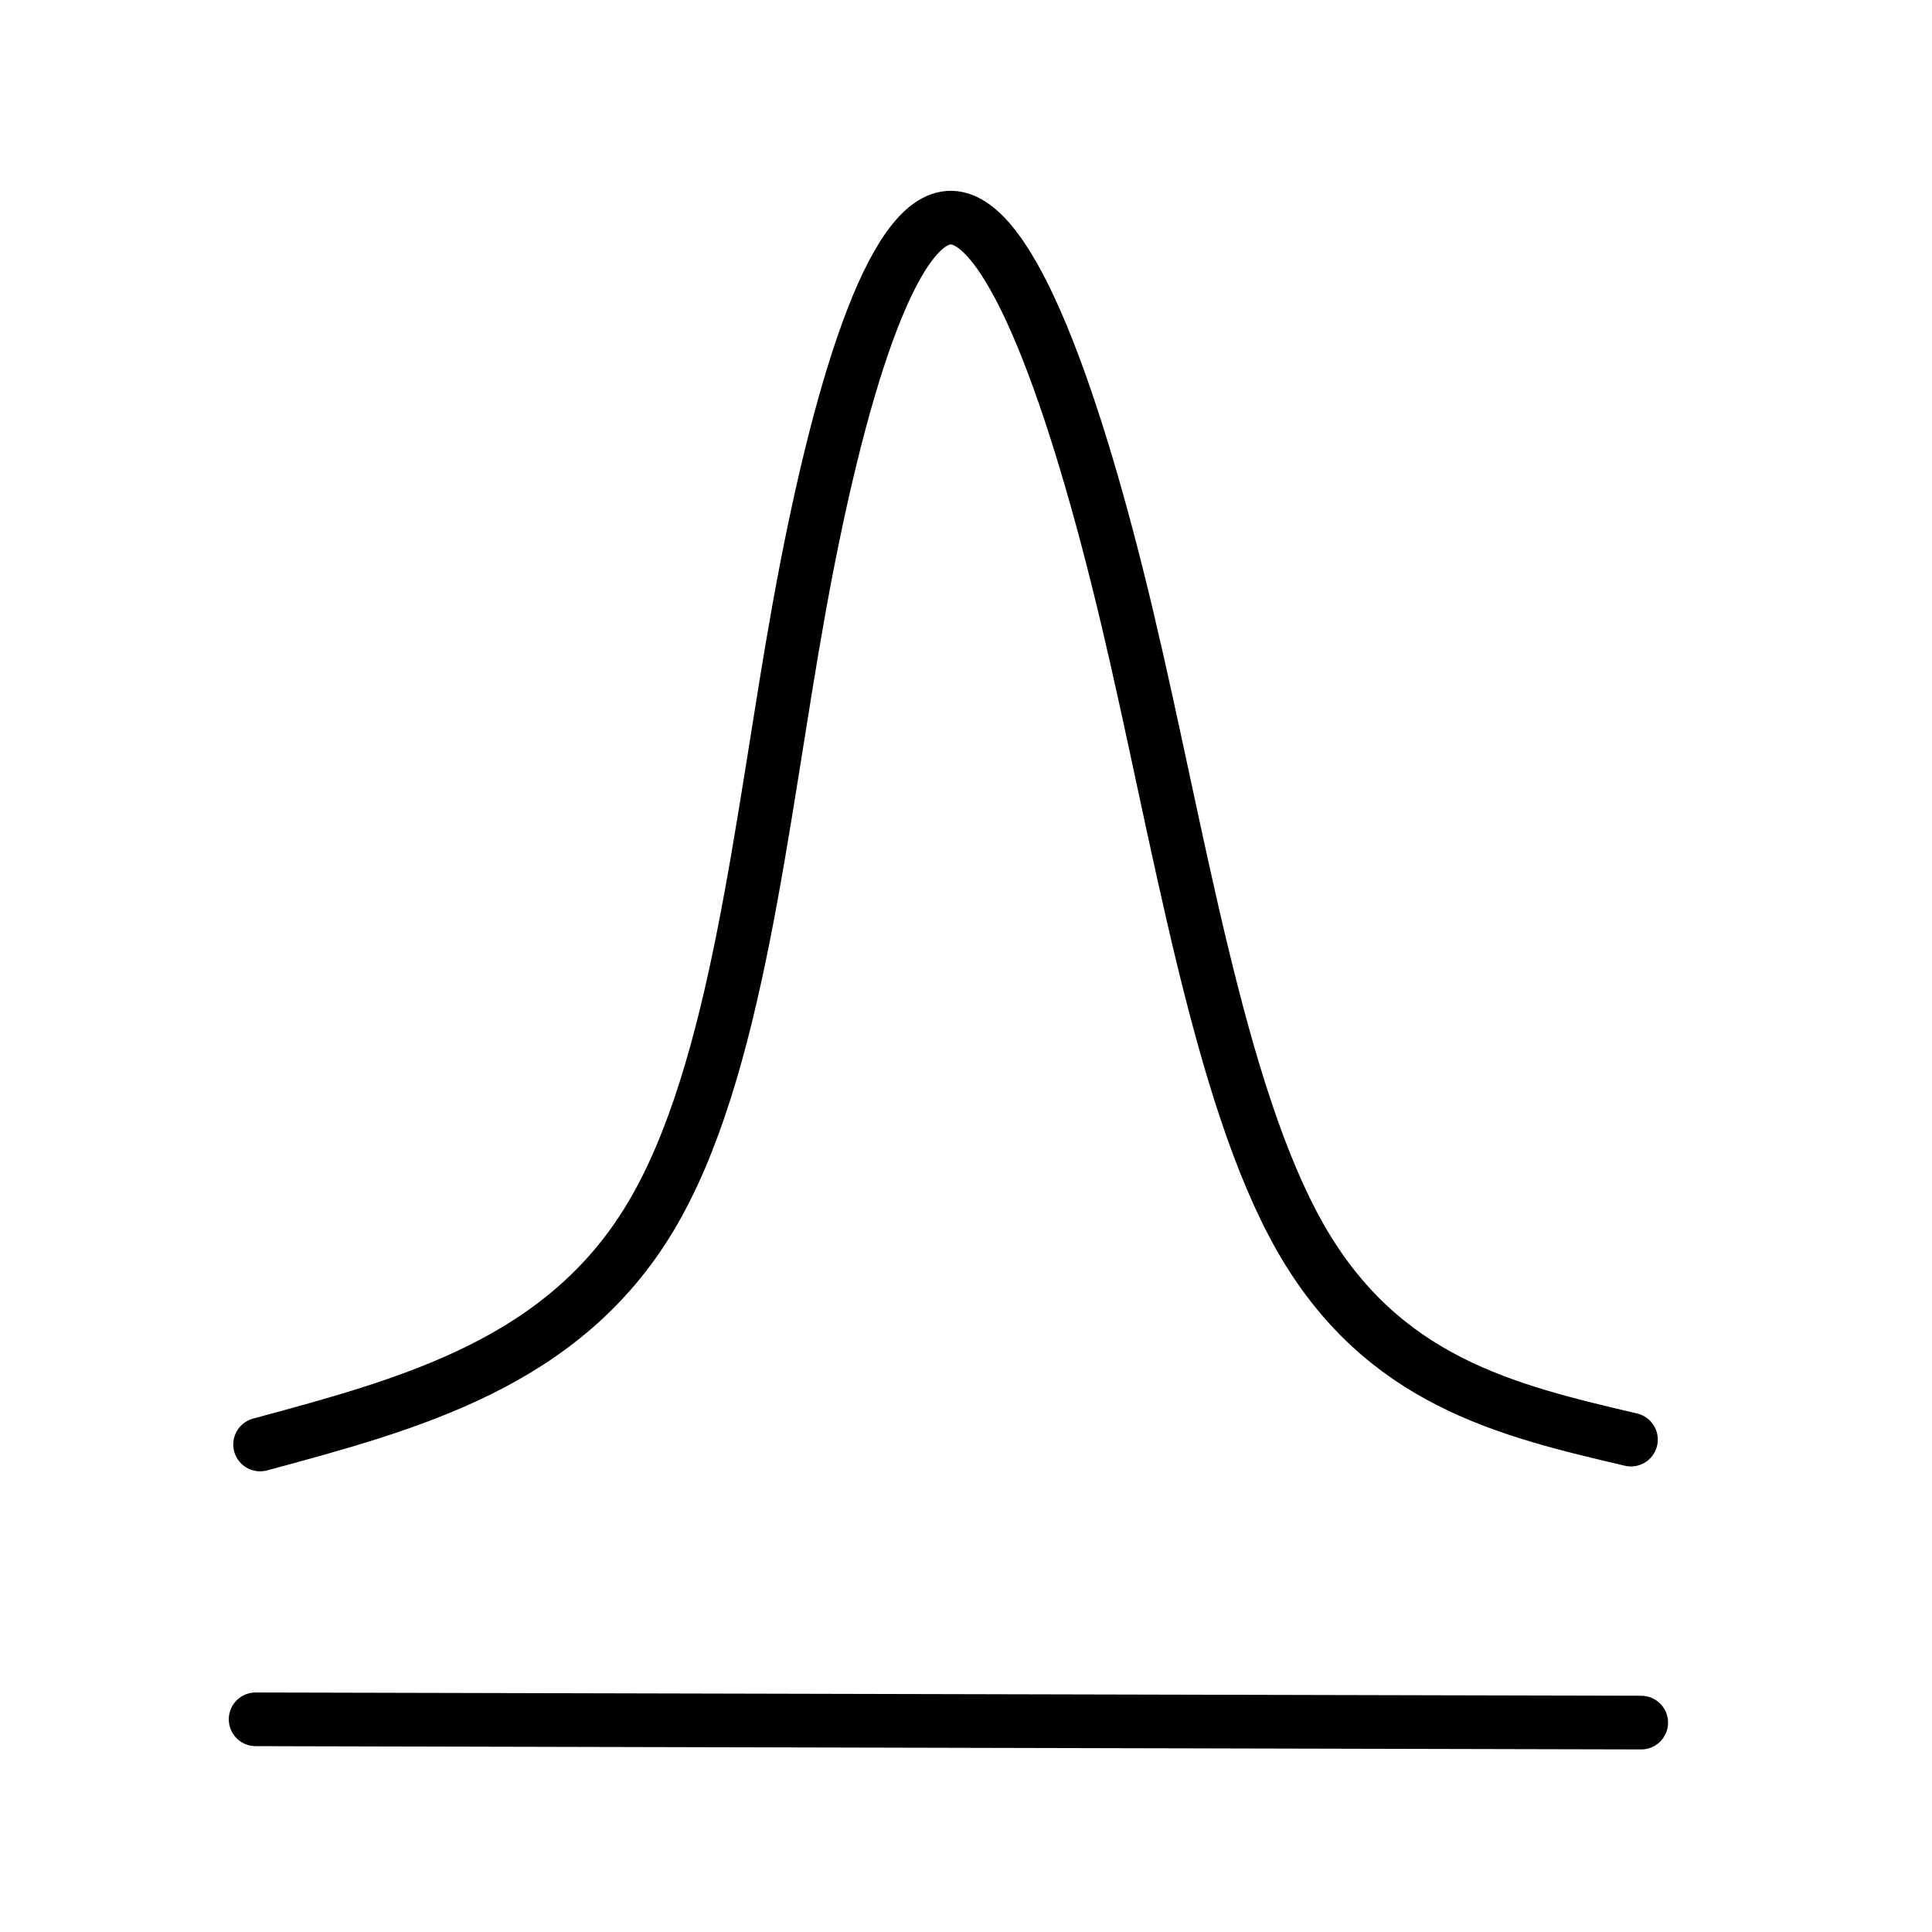 <?xml version="1.0" encoding="UTF-8" standalone="no"?>
<!-- Created with matplotlib (http://matplotlib.org/) -->

<svg
   height="72pt"
   version="1.1"
   viewBox="0 0 72 72"
   width="72pt"
   id="svg2"
   sodipodi:docname="forward.svg"
   inkscape:version="1.3 (0e150ed6c4, 2023-07-21)"
   xmlns:inkscape="http://www.inkscape.org/namespaces/inkscape"
   xmlns:sodipodi="http://sodipodi.sourceforge.net/DTD/sodipodi-0.dtd"
   xmlns="http://www.w3.org/2000/svg"
   xmlns:svg="http://www.w3.org/2000/svg">
  <sodipodi:namedview
     id="namedview2"
     pagecolor="#ffffff"
     bordercolor="#000000"
     borderopacity="0.25"
     inkscape:showpageshadow="2"
     inkscape:pageopacity="0.0"
     inkscape:pagecheckerboard="0"
     inkscape:deskcolor="#d1d1d1"
     inkscape:document-units="pt"
     inkscape:zoom="12.302083"
     inkscape:cx="47.959356"
     inkscape:cy="48"
     inkscape:window-width="2560"
     inkscape:window-height="1377"
     inkscape:window-x="1912"
     inkscape:window-y="-8"
     inkscape:window-maximized="1"
     inkscape:current-layer="svg2" />
  <defs
     id="defs1">
    <inkscape:path-effect
       effect="bspline"
       id="path-effect3"
       is_visible="true"
       lpeversion="1.3"
       weight="33.333"
       steps="2"
       helper_size="0"
       apply_no_weight="true"
       apply_with_weight="true"
       only_selected="false"
       uniform="false" />
    <inkscape:path-effect
       effect="bspline"
       id="path-effect2"
       is_visible="true"
       lpeversion="1.3"
       weight="33.333"
       steps="2"
       helper_size="0"
       apply_no_weight="true"
       apply_with_weight="true"
       only_selected="false"
       uniform="false" />
    <style
       type="text/css"
       id="style1">&#10;*{stroke-linecap:butt;stroke-linejoin:round;}&#10;  </style>
  </defs>
  <path
     style="fill:none;stroke:#000000;stroke-width:2;stroke-linecap:round;stroke-linejoin:bevel;stroke-dasharray:none;stroke-opacity:1;paint-order:stroke markers fill"
     d="m 9.45,47.37 c 17.213,0.041 34.425,0.081 51.638,0.122"
     id="path2"
     inkscape:path-effect="#path-effect2"
     inkscape:original-d="m 9.449619,47.370026 c 17.212532,0.04064 34.425064,0.08129 51.637595,0.12193"
     transform="translate(0.076,16.704)" />
  <path
     style="fill:none;stroke:#000000;stroke-width:2;stroke-linecap:round;stroke-linejoin:bevel;stroke-dasharray:none;stroke-opacity:1;paint-order:stroke markers fill"
     d="M 9.693,53.832 C 15.343,52.308 20.992,50.784 24.244,45.354 c 3.252,-5.43 4.105,-14.766 5.543,-22.732 1.438,-7.966 3.46,-14.562 5.671,-14.511 2.212,0.051 4.613,6.75 6.548,14.904 1.936,8.154 3.406,17.763 6.457,23.112 3.052,5.348 7.685,6.436 12.318,7.523"
     id="path3"
     inkscape:path-effect="#path-effect3"
     inkscape:original-d="M 9.6934802,53.832345 C 15.34293,52.308213 20.992302,50.784102 26.641828,49.259949 c 0.853649,-9.336035 1.707274,-18.671803 2.560913,-28.007726 2.021894,-6.596362 4.043765,-13.1926451 6.065675,-19.789056 2.401261,6.6989498 4.802483,13.397787 7.20372,20.09667 1.470054,9.609313 2.940089,19.218504 4.410167,28.82797 4.633431,1.08723 9.266724,2.174428 13.900086,3.261643"
     sodipodi:nodetypes="cccsccc" />
</svg>
